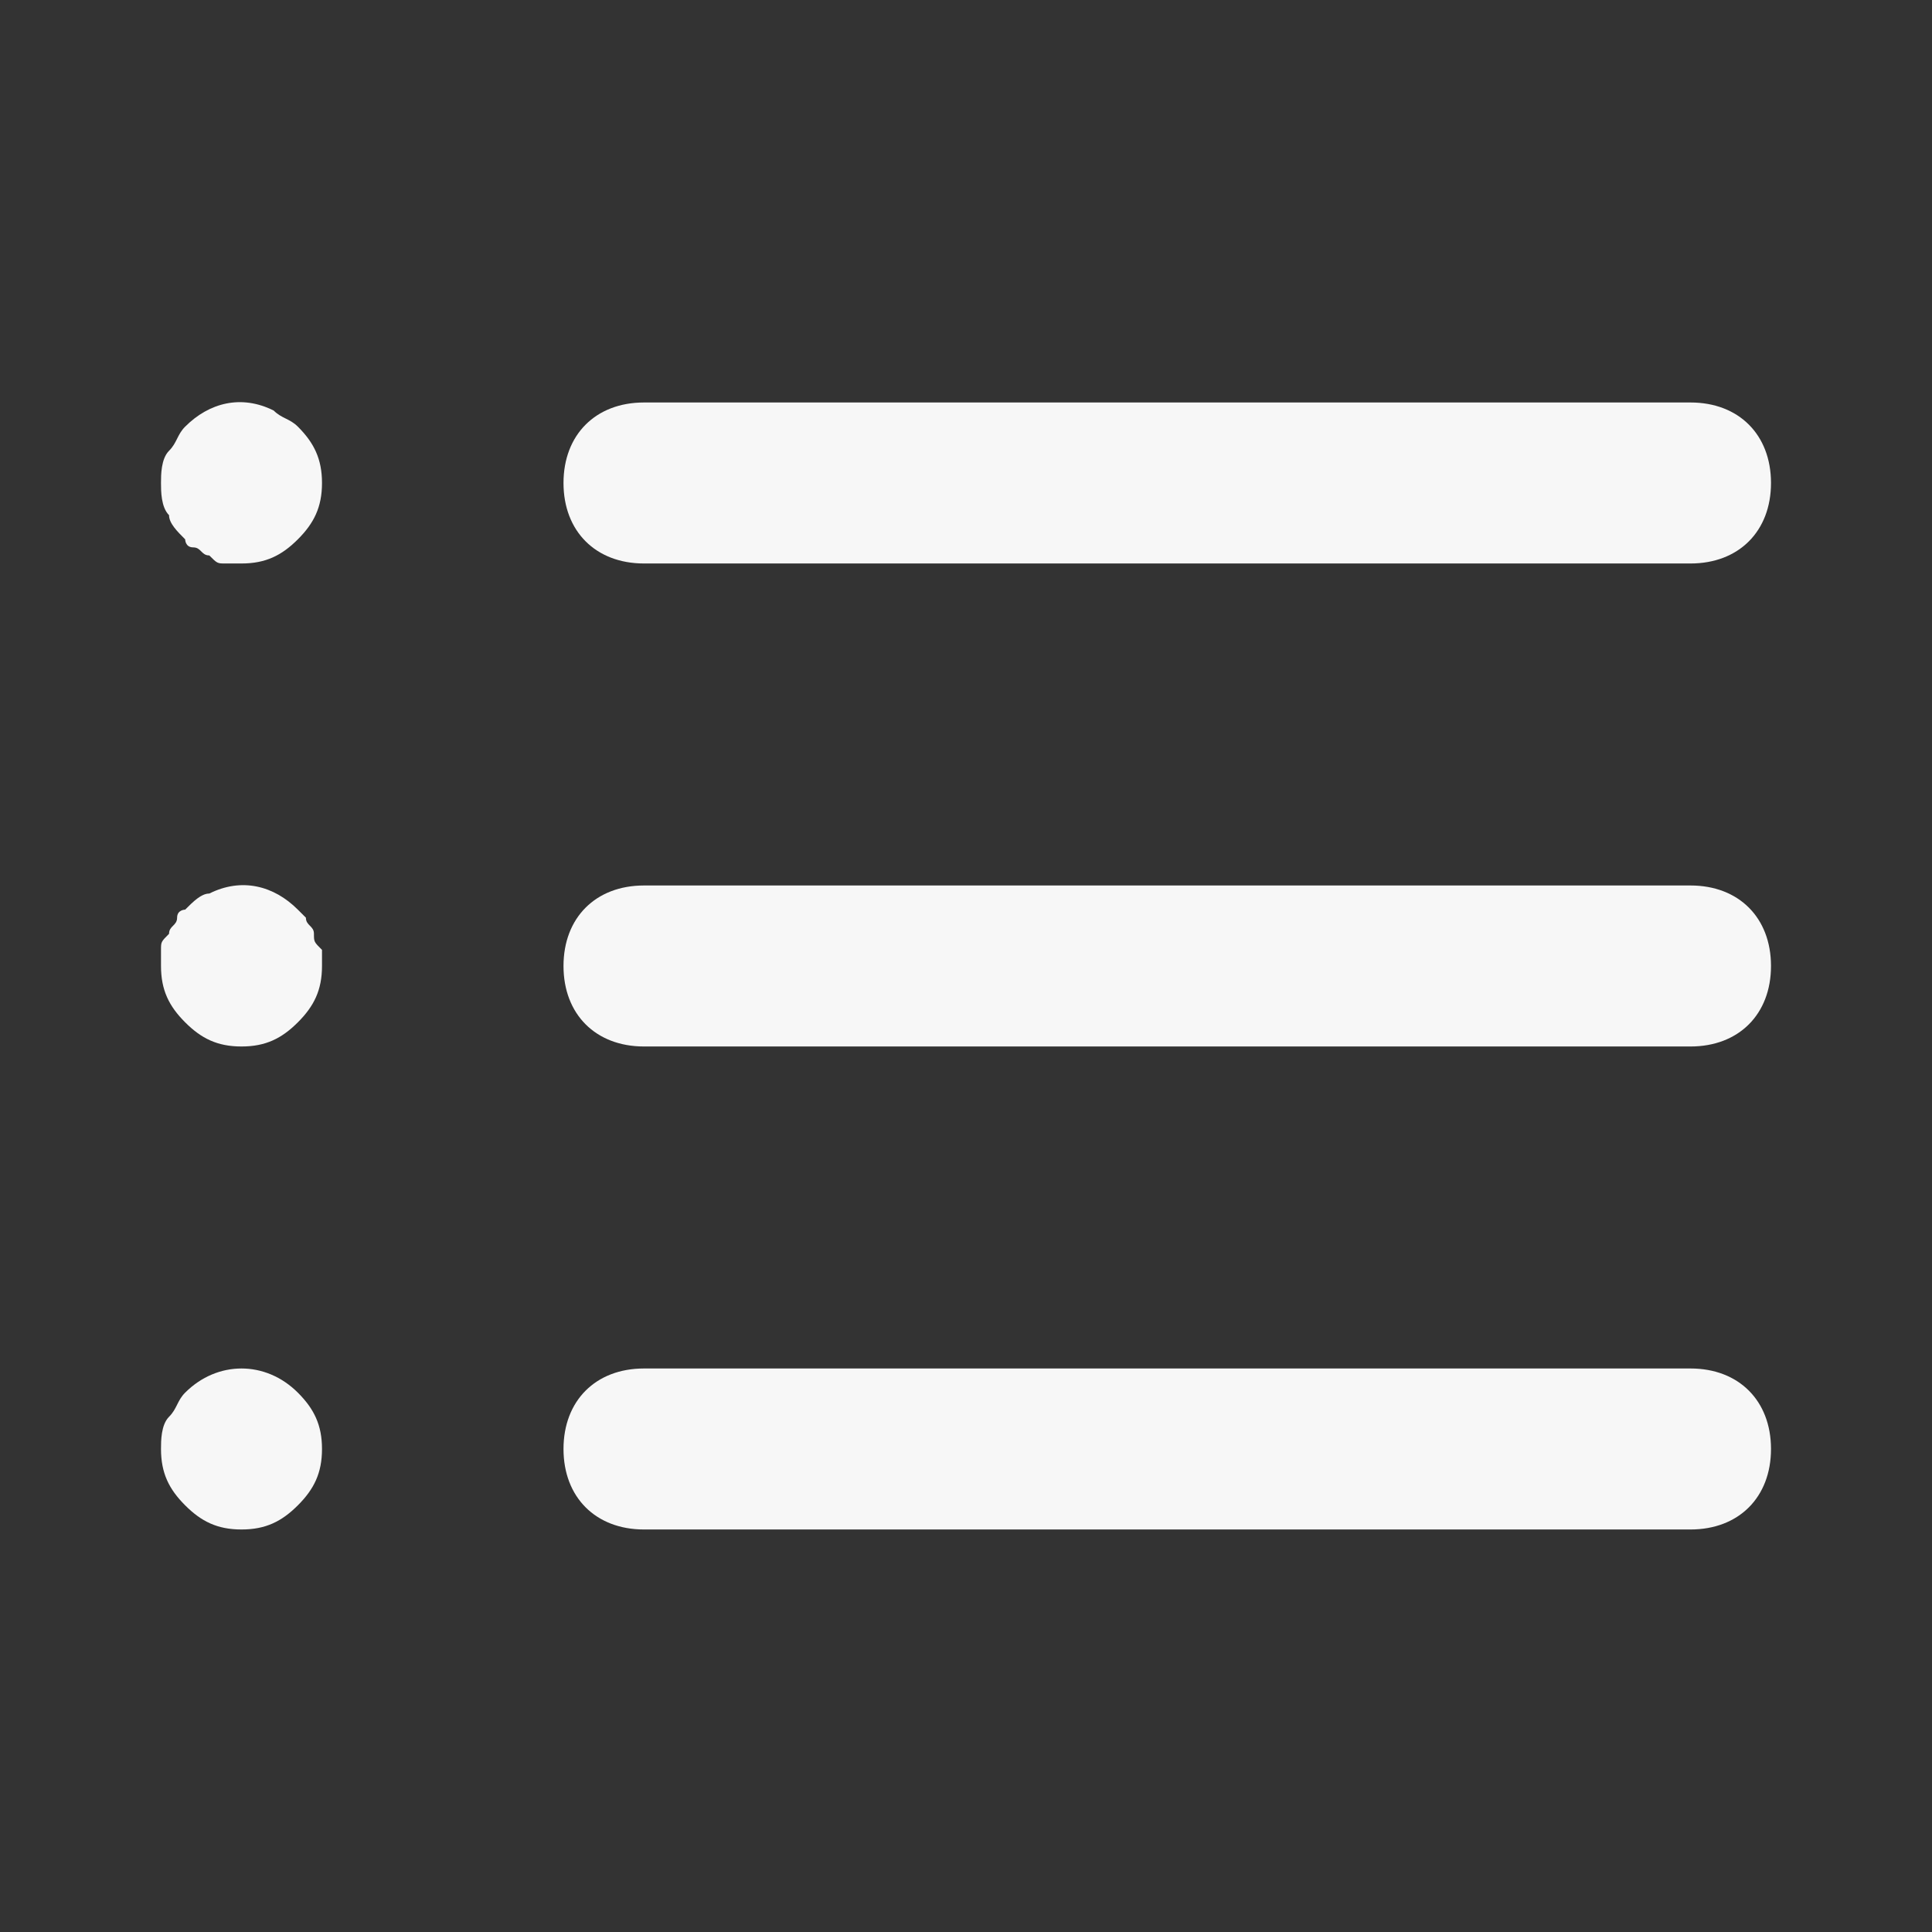 <svg width="129" height="129" viewBox="0 0 129 129" fill="none" xmlns="http://www.w3.org/2000/svg">
<rect x="0" y="0" width="129" height="129" fill="#333333" stroke="none"/>
<path d="M112.875 37.624H43C39.775 37.624 37.625 35.474 37.625 32.249C37.625 29.024 39.775 26.874 43 26.874H112.875C116.1 26.874 118.25 29.024 118.25 32.249C118.25 35.474 116.1 37.624 112.875 37.624Z" fill="#F7F7F7"/>
<path d="M112.875 69.874H43C39.775 69.874 37.625 67.724 37.625 64.499C37.625 61.274 39.775 59.124 43 59.124H112.875C116.1 59.124 118.25 61.274 118.25 64.499C118.25 67.724 116.1 69.874 112.875 69.874Z" fill="#F7F7F7"/>
<path d="M112.875 102.124H43C39.775 102.124 37.625 99.974 37.625 96.749C37.625 93.524 39.775 91.374 43 91.374H112.875C116.1 91.374 118.25 93.524 118.25 96.749C118.25 99.974 116.1 102.124 112.875 102.124Z" fill="#F7F7F7"/>
<path d="M16.125 37.624C15.588 37.624 15.588 37.624 15.05 37.624C14.512 37.624 14.512 37.624 13.975 37.087C13.438 37.087 13.438 36.549 12.9 36.549C12.363 36.549 12.363 36.012 12.363 36.012C11.825 35.474 11.287 34.937 11.287 34.399C10.75 33.862 10.75 32.787 10.75 32.249C10.75 31.712 10.75 30.637 11.287 30.099C11.825 29.562 11.825 29.024 12.363 28.487C13.975 26.874 16.125 26.337 18.275 27.412C18.812 27.949 19.35 27.949 19.887 28.487C20.962 29.562 21.5 30.637 21.5 32.249C21.5 33.862 20.962 34.937 19.887 36.012C18.812 37.087 17.738 37.624 16.125 37.624Z" fill="#F7F7F7"/>
<path d="M16.125 69.874C14.512 69.874 13.438 69.337 12.363 68.262C11.287 67.187 10.75 66.112 10.75 64.499C10.75 63.962 10.75 63.962 10.75 63.424C10.75 62.887 10.75 62.887 11.287 62.349C11.287 61.812 11.825 61.812 11.825 61.274C11.825 60.737 12.363 60.737 12.363 60.737C12.9 60.199 13.438 59.662 13.975 59.662C16.125 58.587 18.275 59.124 19.887 60.737L20.425 61.274C20.425 61.812 20.962 61.812 20.962 62.349C20.962 62.887 20.962 62.887 21.5 63.424C21.5 63.962 21.5 63.962 21.5 64.499C21.5 66.112 20.962 67.187 19.887 68.262C18.812 69.337 17.738 69.874 16.125 69.874Z" fill="#F7F7F7"/>
<path d="M16.125 102.124C14.512 102.124 13.438 101.587 12.363 100.512C11.287 99.437 10.75 98.362 10.75 96.749C10.75 96.212 10.75 95.137 11.287 94.599C11.825 94.062 11.825 93.524 12.363 92.987C14.512 90.837 17.738 90.837 19.887 92.987C20.962 94.062 21.5 95.137 21.5 96.749C21.5 98.362 20.962 99.437 19.887 100.512C18.812 101.587 17.738 102.124 16.125 102.124Z" fill="#F7F7F7"/>
</svg>
